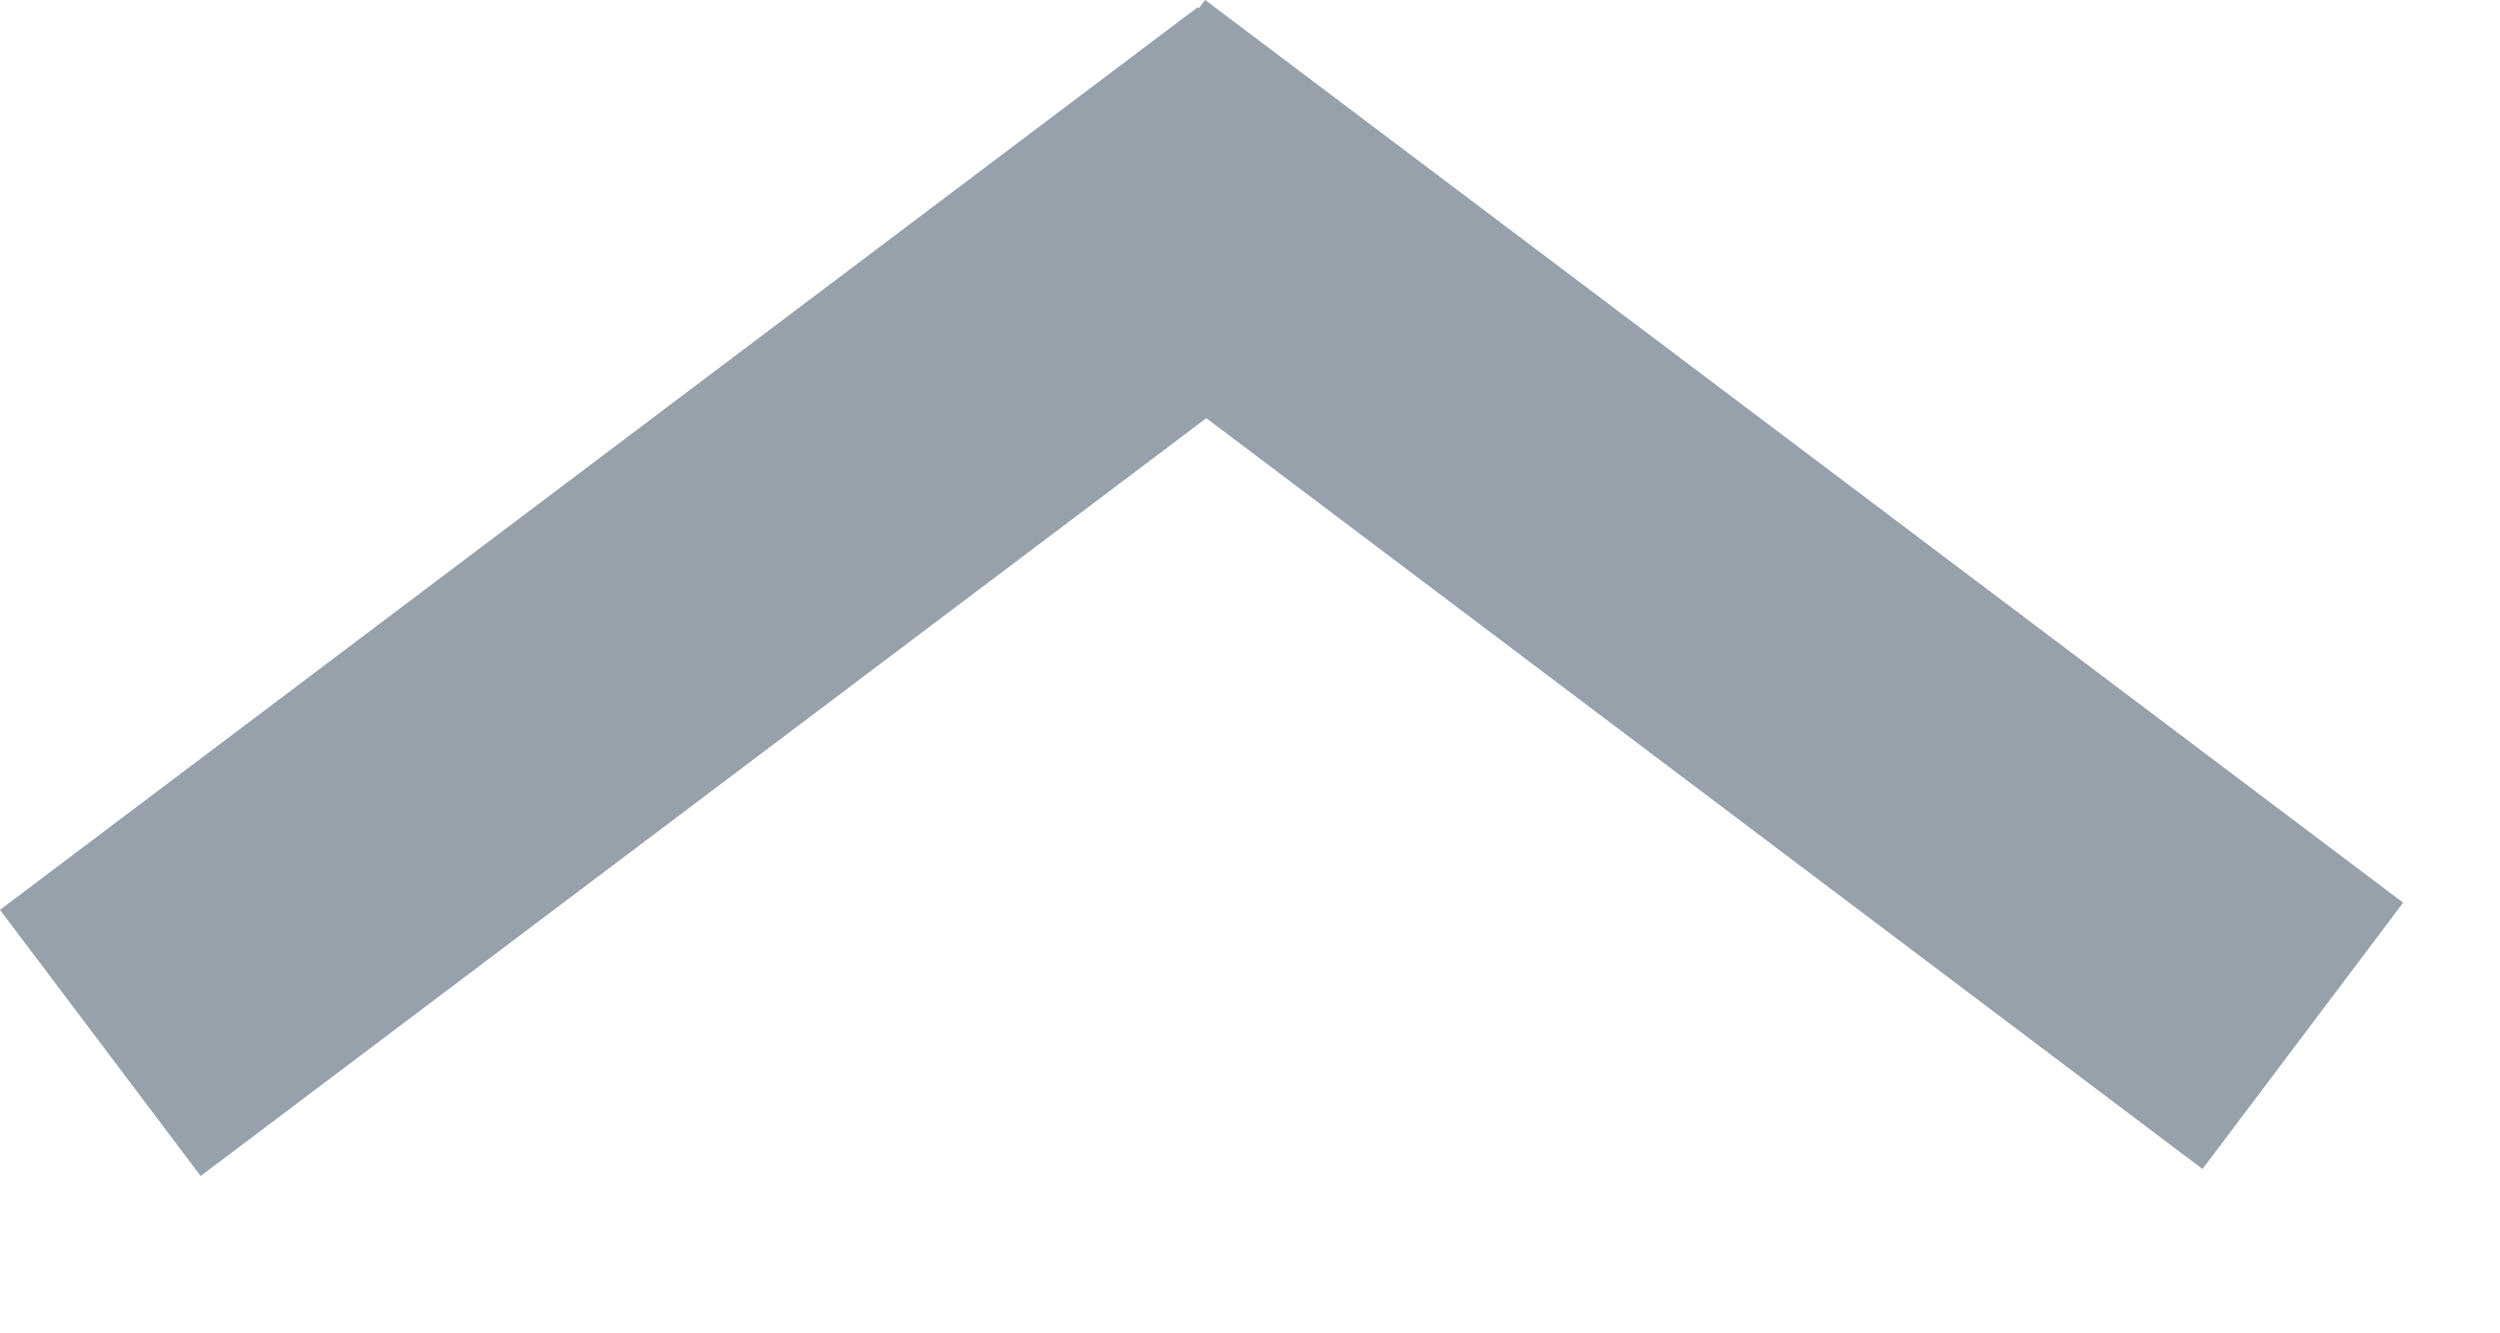 <svg width="15" height="8" viewBox="0 0 15 8" fill="none" xmlns="http://www.w3.org/2000/svg">
<path d="M14.419 5.416L13.215 7.014L6.028 1.597L7.231 9.53674e-07L14.419 5.416Z" fill="#97A1AB"/>
<path d="M1.204 7.056L1.33514e-05 5.459L7.188 0.042L8.391 1.64L1.204 7.056Z" fill="#97A1AB"/>
</svg>
